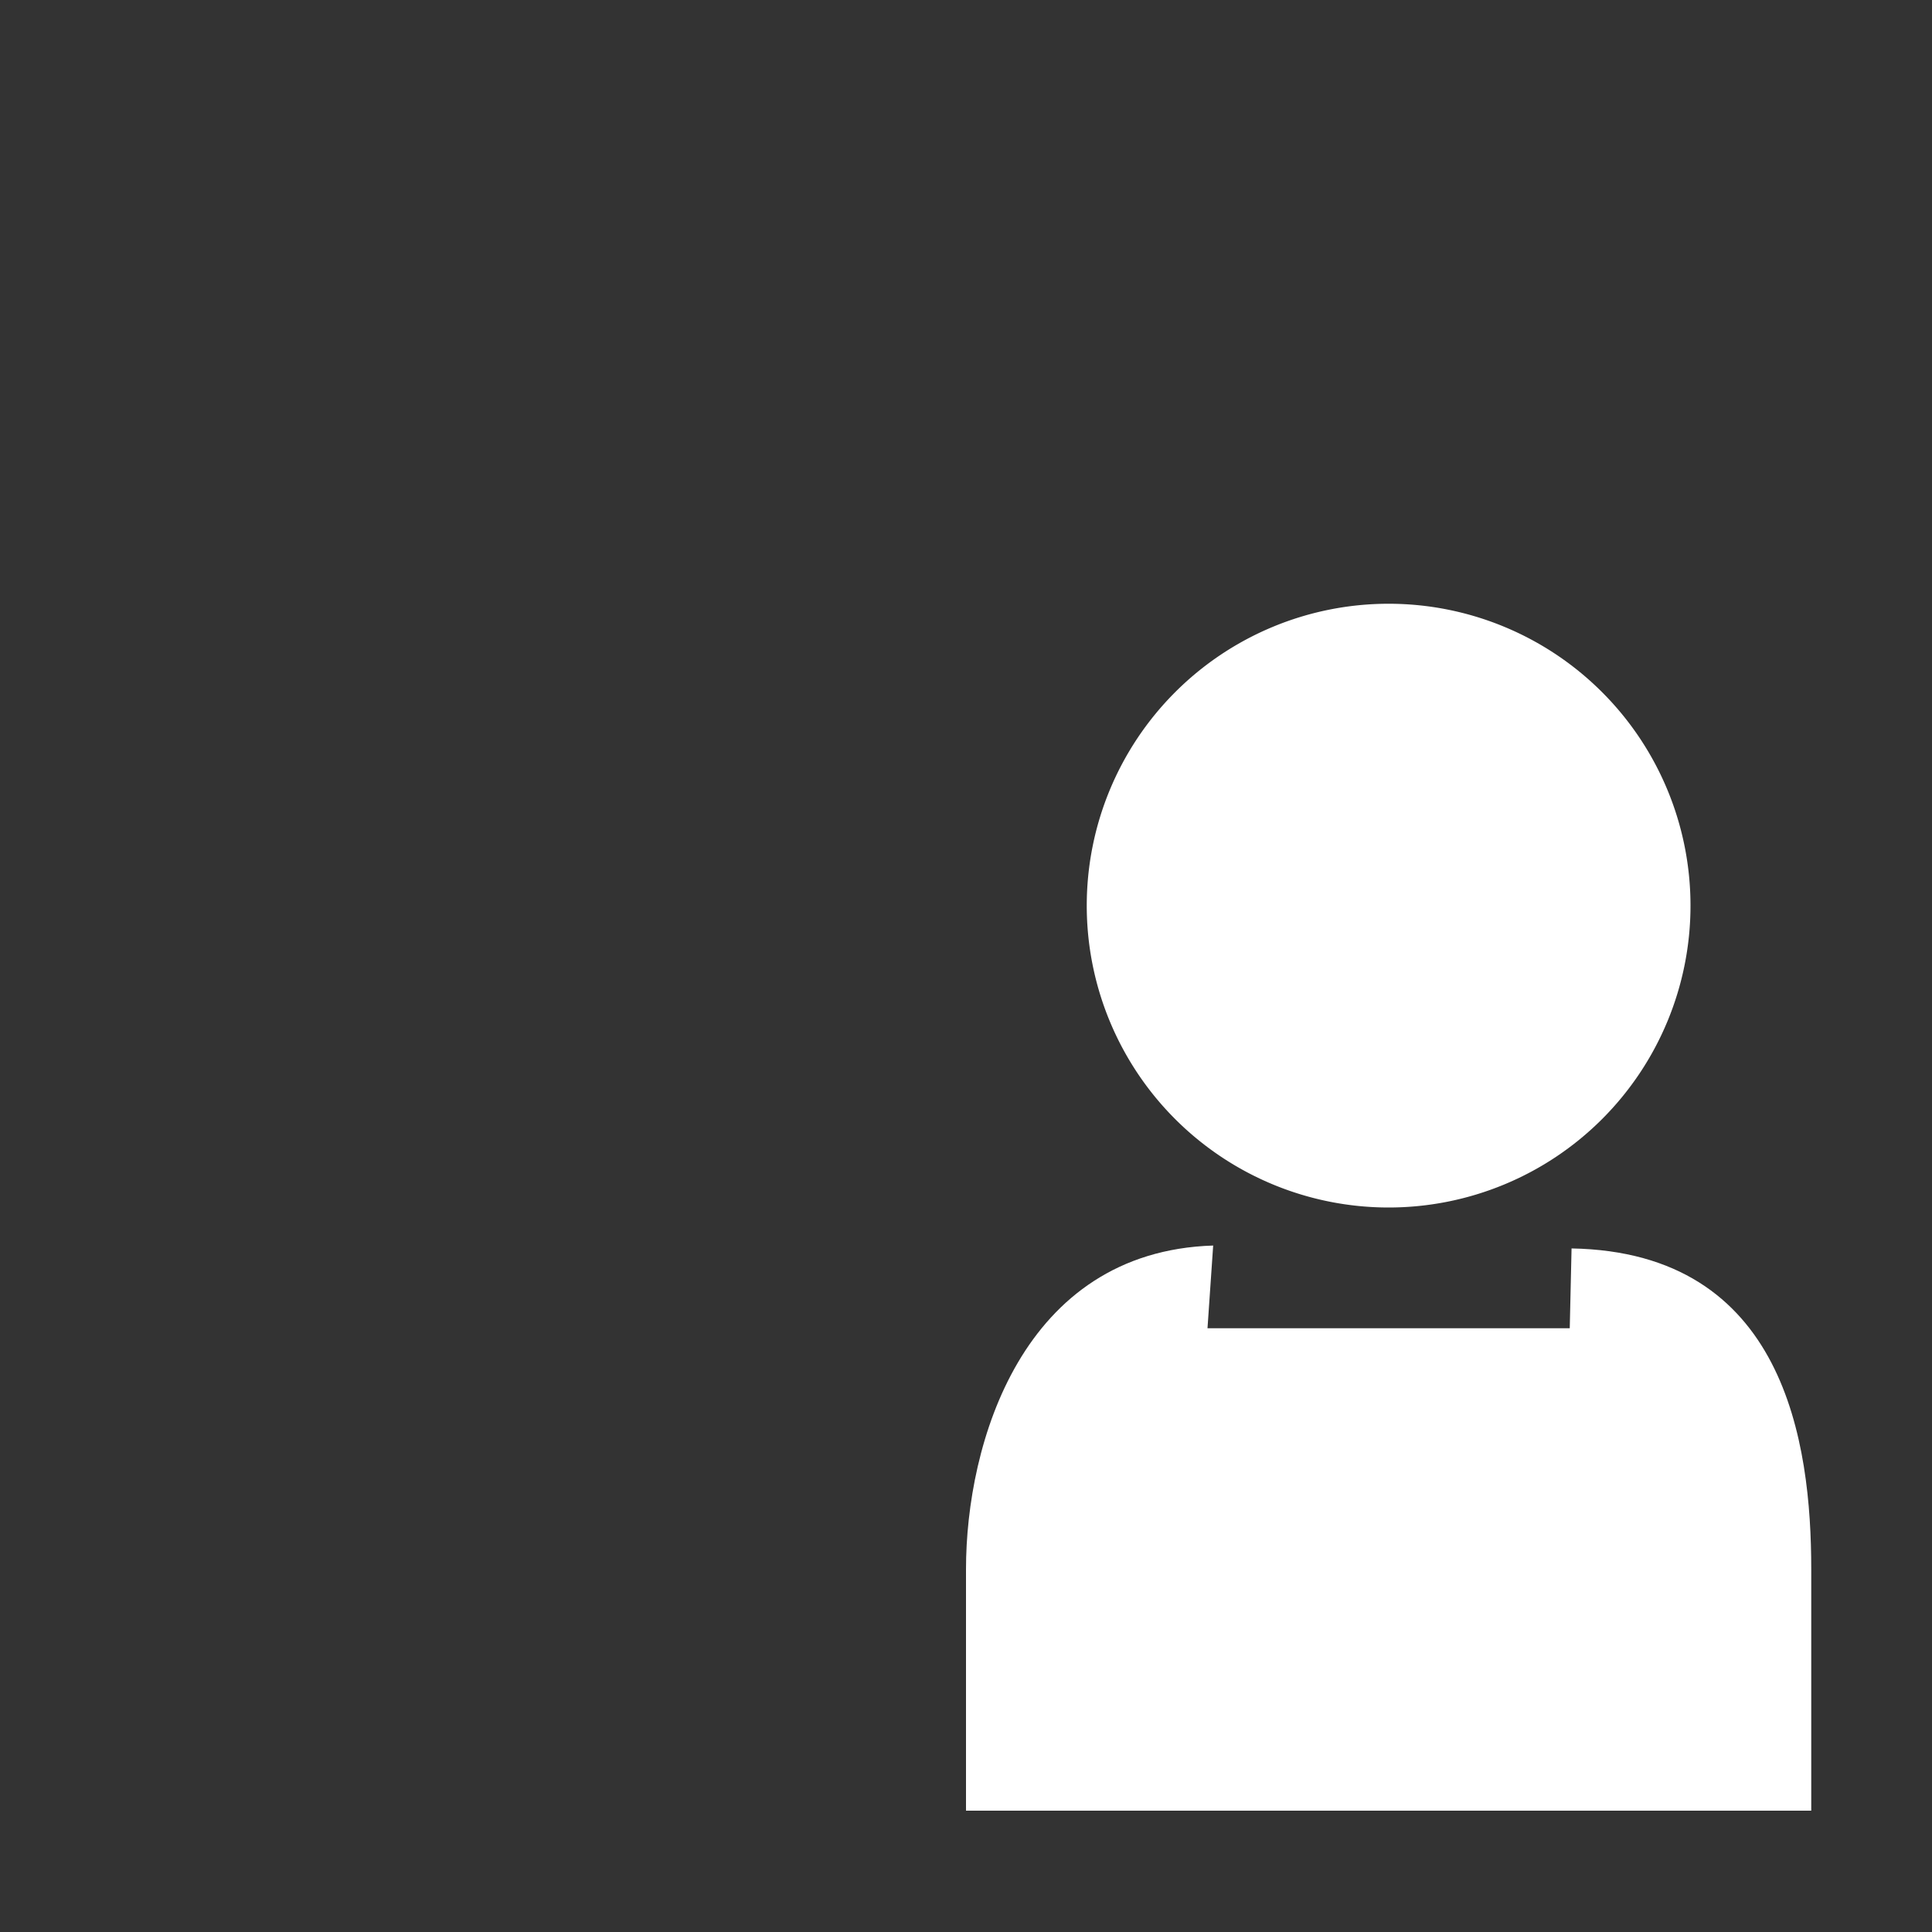 <?xml version="1.0" encoding="UTF-8" standalone="no"?>
<!-- Created with Inkscape (http://www.inkscape.org/) -->

<svg
   xmlns:dc="http://purl.org/dc/elements/1.1/"
   xmlns:cc="http://creativecommons.org/ns#"
   xmlns:rdf="http://www.w3.org/1999/02/22-rdf-syntax-ns#"
   xmlns:svg="http://www.w3.org/2000/svg"
   xmlns="http://www.w3.org/2000/svg"
   xmlns:sodipodi="http://sodipodi.sourceforge.net/DTD/sodipodi-0.dtd"
   xmlns:inkscape="http://www.inkscape.org/namespaces/inkscape"
   id="svg7384"
   height="16"
   width="16"
   version="1.1"
   inkscape:version="0.48.3.1 r9886"
   sodipodi:docname="users-modified.svg">
  <rect width="100%" height="100%" fill="#333333" stroke="none"/>
  <defs
     id="defs12" />
  <sodipodi:namedview
     pagecolor="#ffffff"
     bordercolor="#666666"
     borderopacity="1"
     objecttolerance="10"
     gridtolerance="10"
     guidetolerance="10"
     inkscape:pageopacity="0"
     inkscape:pageshadow="2"
     inkscape:window-width="1280"
     inkscape:window-height="744"
     id="namedview10"
     showgrid="false"
     inkscape:zoom="29.5"
     inkscape:cx="10.313178"
     inkscape:cy="5.1431725"
     inkscape:window-x="0"
     inkscape:window-y="27"
     inkscape:window-maximized="1"
     inkscape:current-layer="svg7384" />
  <title
     id="title9167">Gnome Symbolic Icon Theme</title>
  <path
     inkscape:connector-curvature="0"
     d="m 14,7.5 a 2.5,2.5 0 0 1 -5,0 2.5,2.5 0 1 1 5,0 z"
     style="color:#bebebe;fill:#ffffff;fill-opacity:1"
     id="path21200"
     inkscape:export-filename="/var/www/kitab/app/webroot/img/user.png"
     inkscape:export-xdpi="822.85999"
     inkscape:export-ydpi="822.85999" />
  <path
     inkscape:connector-curvature="0"
     d="m 13,11 h -3 l 0.047,-0.685 c -1.583,0.05 -2.047,1.64 -2.047,2.68 v 2 h 7 v -2 c 0,-1.047 -0.218,-2.625 -1.985,-2.656 z"
     style="color:#bebebe;fill:#ffffff;fill-opacity:1"
     id="path21202"
     inkscape:export-filename="/var/www/kitab/app/webroot/img/user.png"
     inkscape:export-xdpi="822.85999"
     inkscape:export-ydpi="822.85999" />
</svg>
